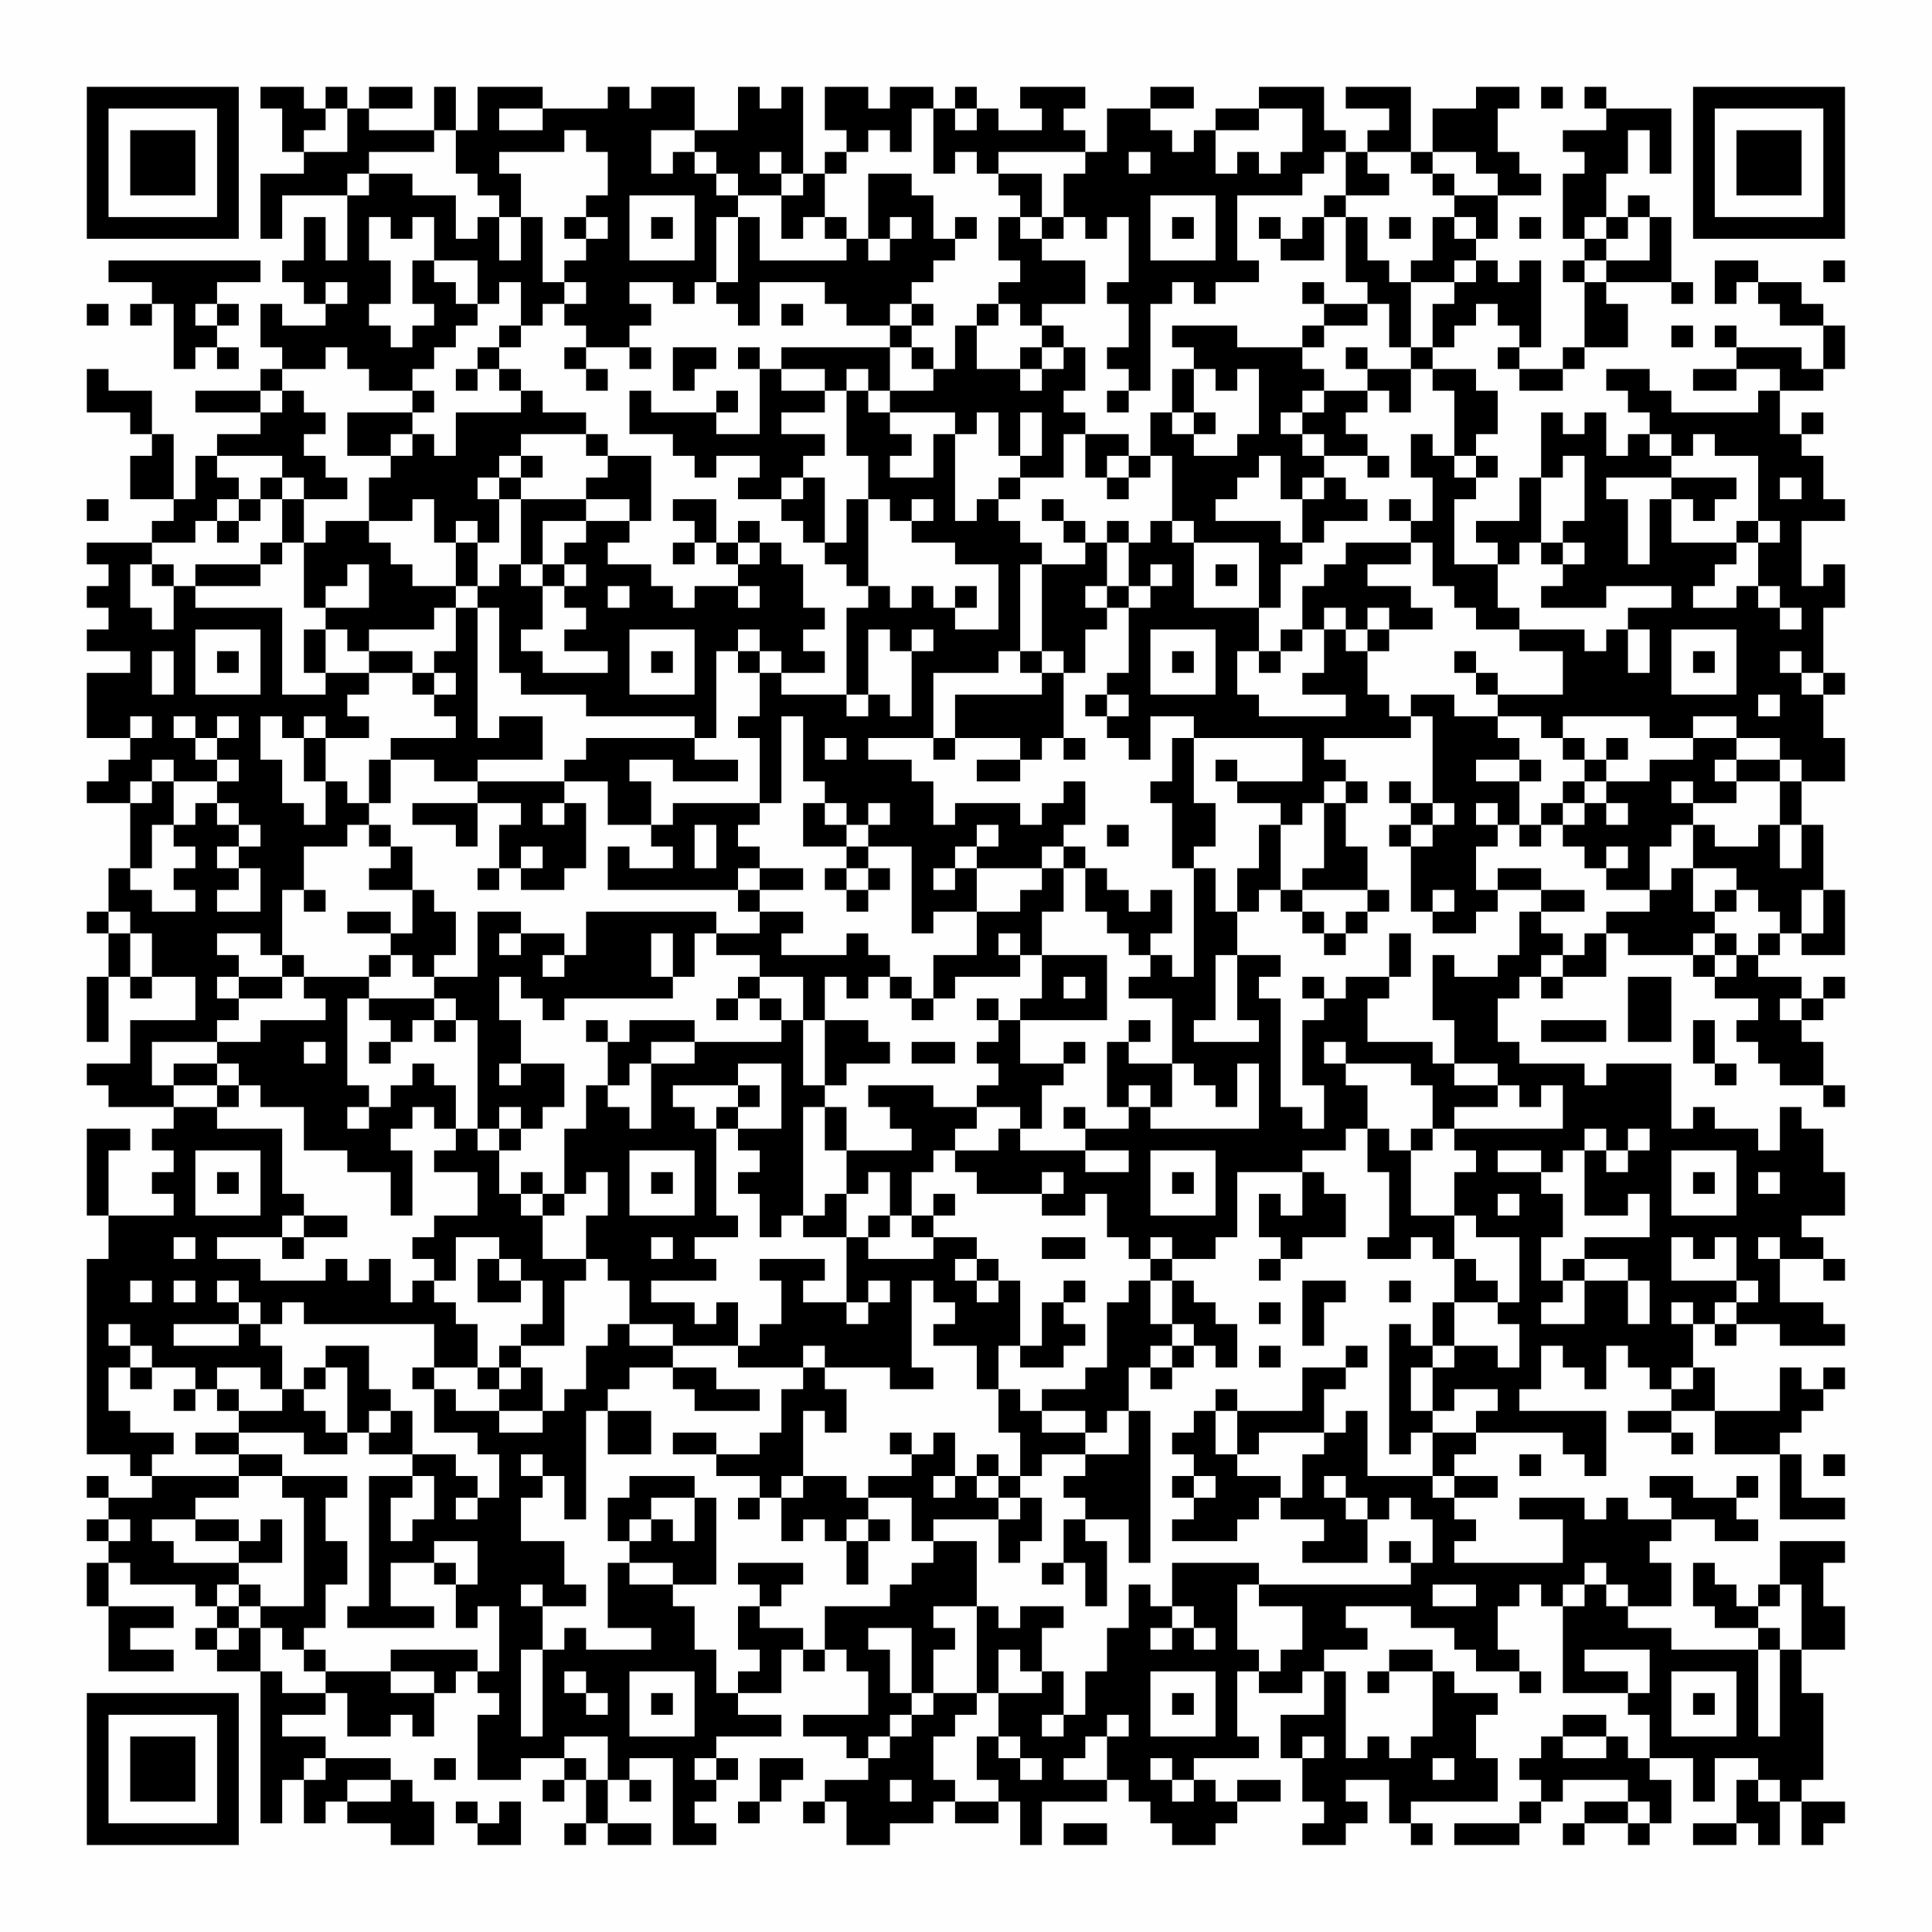 <?xml version="1.0" encoding="UTF-8"?>
<svg xmlns="http://www.w3.org/2000/svg" version="1.1" width="400" height="400" viewBox="0 0 400 400"><rect x="0" y="0" width="400" height="400" fill="#fefefe"/><g transform="scale(4.494)"><g transform="translate(4,4)"><path fill-rule="evenodd" d="M8 0L8 1L9 1L9 3L10 3L10 4L8 4L8 7L9 7L9 5L12 5L12 8L11 8L11 6L10 6L10 8L9 8L9 9L10 9L10 10L11 10L11 11L9 11L9 10L8 10L8 12L9 12L9 13L8 13L8 14L5 14L5 15L8 15L8 16L6 16L6 17L5 17L5 19L4 19L4 16L3 16L3 14L1 14L1 13L0 13L0 15L2 15L2 16L3 16L3 17L2 17L2 19L4 19L4 20L3 20L3 21L0 21L0 22L1 22L1 23L0 23L0 24L1 24L1 25L0 25L0 26L2 26L2 27L0 27L0 30L2 30L2 31L1 31L1 32L0 32L0 33L2 33L2 36L1 36L1 38L0 38L0 39L1 39L1 41L0 41L0 44L1 44L1 41L2 41L2 42L3 42L3 41L5 41L5 43L2 43L2 45L0 45L0 46L1 46L1 47L4 47L4 48L3 48L3 49L4 49L4 50L3 50L3 51L4 51L4 52L1 52L1 49L2 49L2 48L0 48L0 52L1 52L1 54L0 54L0 63L2 63L2 64L3 64L3 65L1 65L1 64L0 64L0 65L1 65L1 66L0 66L0 67L1 67L1 68L0 68L0 70L1 70L1 73L4 73L4 72L2 72L2 71L4 71L4 70L1 70L1 68L2 68L2 69L5 69L5 70L6 70L6 71L5 71L5 72L6 72L6 73L8 73L8 80L9 80L9 78L10 78L10 80L11 80L11 79L12 79L12 80L14 80L14 81L16 81L16 79L15 79L15 78L14 78L14 77L11 77L11 76L9 76L9 75L11 75L11 74L12 74L12 76L14 76L14 75L15 75L15 76L16 76L16 74L17 74L17 73L18 73L18 74L19 74L19 75L18 75L18 78L20 78L20 77L22 77L22 78L21 78L21 79L22 79L22 78L23 78L23 80L22 80L22 81L23 81L23 80L24 80L24 81L26 81L26 80L24 80L24 78L25 78L25 79L26 79L26 78L25 78L25 77L27 77L27 81L29 81L29 80L28 80L28 79L29 79L29 78L30 78L30 77L29 77L29 76L32 76L32 75L30 75L30 74L32 74L32 72L33 72L33 73L34 73L34 72L35 72L35 73L36 73L36 75L33 75L33 76L35 76L35 77L36 77L36 78L34 78L34 79L33 79L33 80L34 80L34 79L35 79L35 81L37 81L37 80L39 80L39 79L40 79L40 80L42 80L42 79L43 79L43 81L44 81L44 79L47 79L47 78L48 78L48 79L49 79L49 80L50 80L50 81L52 81L52 80L53 80L53 79L55 79L55 78L53 78L53 79L52 79L52 78L51 78L51 77L54 77L54 76L53 76L53 73L54 73L54 74L56 74L56 73L57 73L57 75L55 75L55 77L56 77L56 79L57 79L57 80L56 80L56 81L58 81L58 80L59 80L59 79L58 79L58 78L60 78L60 80L61 80L61 81L62 81L62 80L61 80L61 79L65 79L65 77L64 77L64 75L65 75L65 74L63 74L63 73L62 73L62 72L60 72L60 73L59 73L59 74L60 74L60 73L62 73L62 76L61 76L61 77L60 77L60 76L59 76L59 77L58 77L58 73L57 73L57 72L59 72L59 71L58 71L58 70L61 70L61 71L63 71L63 72L64 72L64 73L66 73L66 74L67 74L67 73L66 73L66 72L65 72L65 70L66 70L66 69L67 69L67 70L68 70L68 74L71 74L71 75L72 75L72 77L71 77L71 76L70 76L70 75L68 75L68 76L67 76L67 77L66 77L66 78L67 78L67 79L66 79L66 80L63 80L63 81L66 81L66 80L67 80L67 79L68 79L68 78L71 78L71 79L69 79L69 80L68 80L68 81L69 81L69 80L71 80L71 81L72 81L72 80L73 80L73 78L72 78L72 77L74 77L74 79L75 79L75 77L77 77L77 78L76 78L76 80L74 80L74 81L76 81L76 80L77 80L77 81L78 81L78 79L79 79L79 81L80 81L80 80L81 80L81 79L79 79L79 78L80 78L80 74L79 74L79 72L81 72L81 70L80 70L80 68L81 68L81 67L78 67L78 69L77 69L77 70L76 70L76 69L75 69L75 68L74 68L74 70L75 70L75 71L77 71L77 72L73 72L73 71L71 71L71 70L73 70L73 68L72 68L72 67L73 67L73 66L75 66L75 67L77 67L77 66L76 66L76 65L77 65L77 64L76 64L76 65L74 65L74 64L72 64L72 65L73 65L73 66L71 66L71 65L70 65L70 66L69 66L69 65L66 65L66 66L68 66L68 68L63 68L63 67L64 67L64 66L63 66L63 65L65 65L65 64L63 64L63 63L64 63L64 62L68 62L68 63L69 63L69 64L70 64L70 61L66 61L66 60L67 60L67 58L68 58L68 59L69 59L69 60L70 60L70 58L71 58L71 59L72 59L72 60L73 60L73 61L71 61L71 62L73 62L73 63L74 63L74 62L73 62L73 61L75 61L75 63L78 63L78 66L81 66L81 65L79 65L79 63L78 63L78 62L79 62L79 61L80 61L80 60L81 60L81 59L80 59L80 60L79 60L79 59L78 59L78 61L75 61L75 59L74 59L74 57L75 57L75 58L76 58L76 57L78 57L78 58L81 58L81 57L80 57L80 56L78 56L78 54L80 54L80 55L81 55L81 54L80 54L80 53L79 53L79 52L81 52L81 50L80 50L80 48L79 48L79 47L78 47L78 49L77 49L77 48L75 48L75 47L74 47L74 48L73 48L73 45L70 45L70 46L69 46L69 45L66 45L66 44L65 44L65 42L66 42L66 41L67 41L67 42L68 42L68 41L70 41L70 39L71 39L71 40L74 40L74 41L75 41L75 42L77 42L77 43L76 43L76 44L77 44L77 45L78 45L78 46L80 46L80 47L81 47L81 46L80 46L80 44L79 44L79 43L80 43L80 42L81 42L81 41L80 41L80 42L79 42L79 41L77 41L77 40L78 40L78 39L79 39L79 40L81 40L81 37L80 37L80 34L79 34L79 32L81 32L81 30L80 30L80 28L81 28L81 27L80 27L80 24L81 24L81 22L80 22L80 23L79 23L79 20L81 20L81 19L80 19L80 17L79 17L79 16L80 16L80 15L79 15L79 16L78 16L78 14L80 14L80 13L81 13L81 11L80 11L80 10L79 10L79 9L77 9L77 8L75 8L75 10L76 10L76 9L77 9L77 10L78 10L78 11L80 11L80 13L79 13L79 12L76 12L76 11L75 11L75 12L76 12L76 13L74 13L74 14L76 14L76 13L78 13L78 14L77 14L77 15L73 15L73 14L72 14L72 13L70 13L70 14L71 14L71 15L72 15L72 16L71 16L71 17L70 17L70 15L69 15L69 16L68 16L68 15L67 15L67 18L66 18L66 20L64 20L64 21L65 21L65 22L63 22L63 19L64 19L64 18L65 18L65 17L64 17L64 16L65 16L65 14L64 14L64 13L62 13L62 12L63 12L63 11L64 11L64 10L65 10L65 11L66 11L66 12L65 12L65 13L66 13L66 14L68 14L68 13L69 13L69 12L71 12L71 10L70 10L70 9L73 9L73 10L74 10L74 9L73 9L73 6L72 6L72 5L71 5L71 6L70 6L70 4L71 4L71 2L72 2L72 4L73 4L73 1L70 1L70 0L69 0L69 1L70 1L70 2L68 2L68 3L69 3L69 4L68 4L68 7L69 7L69 8L68 8L68 9L69 9L69 12L68 12L68 13L66 13L66 12L67 12L67 8L66 8L66 9L65 9L65 8L64 8L64 7L65 7L65 5L67 5L67 4L66 4L66 3L65 3L65 1L66 1L66 0L64 0L64 1L62 1L62 3L61 3L61 0L58 0L58 1L60 1L60 2L59 2L59 3L58 3L58 2L57 2L57 0L54 0L54 1L52 1L52 2L51 2L51 3L50 3L50 2L49 2L49 1L51 1L51 0L49 0L49 1L47 1L47 3L46 3L46 2L45 2L45 1L46 1L46 0L43 0L43 1L44 1L44 2L42 2L42 1L41 1L41 0L40 0L40 1L39 1L39 0L37 0L37 1L36 1L36 0L34 0L34 2L35 2L35 3L34 3L34 4L33 4L33 0L32 0L32 1L31 1L31 0L30 0L30 2L28 2L28 0L26 0L26 1L25 1L25 0L24 0L24 1L21 1L21 0L18 0L18 2L17 2L17 0L16 0L16 2L13 2L13 1L15 1L15 0L13 0L13 1L12 1L12 0L11 0L11 1L10 1L10 0ZM67 0L67 1L68 1L68 0ZM11 1L11 2L10 2L10 3L12 3L12 1ZM19 1L19 2L21 2L21 1ZM38 1L38 3L37 3L37 2L36 2L36 3L35 3L35 4L34 4L34 6L33 6L33 7L32 7L32 5L33 5L33 4L32 4L32 3L31 3L31 4L32 4L32 5L30 5L30 4L29 4L29 3L28 3L28 2L26 2L26 4L27 4L27 3L28 3L28 4L29 4L29 5L30 5L30 6L29 6L29 9L28 9L28 10L27 10L27 9L25 9L25 10L26 10L26 11L25 11L25 12L23 12L23 11L22 11L22 10L23 10L23 9L22 9L22 8L23 8L23 7L24 7L24 6L23 6L23 5L24 5L24 3L23 3L23 2L22 2L22 3L19 3L19 4L20 4L20 6L19 6L19 5L18 5L18 4L17 4L17 2L16 2L16 3L13 3L13 4L12 4L12 5L13 5L13 4L15 4L15 5L17 5L17 7L18 7L18 6L19 6L19 8L20 8L20 6L21 6L21 9L22 9L22 10L21 10L21 11L20 11L20 9L19 9L19 10L18 10L18 8L16 8L16 6L15 6L15 7L14 7L14 6L13 6L13 8L14 8L14 10L13 10L13 11L14 11L14 12L15 12L15 11L16 11L16 10L15 10L15 8L16 8L16 9L17 9L17 10L18 10L18 11L17 11L17 12L16 12L16 13L15 13L15 14L13 14L13 13L12 13L12 12L11 12L11 13L9 13L9 14L8 14L8 15L9 15L9 14L10 14L10 15L11 15L11 16L10 16L10 17L11 17L11 18L12 18L12 19L10 19L10 18L9 18L9 17L6 17L6 18L7 18L7 19L6 19L6 20L5 20L5 21L3 21L3 22L2 22L2 24L3 24L3 25L4 25L4 23L5 23L5 24L9 24L9 28L11 28L11 27L13 27L13 28L12 28L12 29L13 29L13 30L11 30L11 29L10 29L10 30L9 30L9 29L8 29L8 31L9 31L9 33L10 33L10 34L11 34L11 32L12 32L12 33L13 33L13 34L12 34L12 35L10 35L10 37L9 37L9 40L8 40L8 39L6 39L6 40L7 40L7 41L6 41L6 42L7 42L7 43L6 43L6 44L3 44L3 46L4 46L4 47L6 47L6 48L9 48L9 51L10 51L10 52L9 52L9 53L6 53L6 54L8 54L8 55L11 55L11 54L12 54L12 55L13 55L13 54L14 54L14 56L15 56L15 55L16 55L16 56L17 56L17 57L18 57L18 59L16 59L16 57L10 57L10 56L9 56L9 57L8 57L8 56L7 56L7 55L6 55L6 56L7 56L7 57L4 57L4 58L7 58L7 57L8 57L8 58L9 58L9 60L8 60L8 59L6 59L6 60L5 60L5 59L3 59L3 58L2 58L2 57L1 57L1 58L2 58L2 59L1 59L1 61L2 61L2 62L4 62L4 63L3 63L3 64L7 64L7 65L5 65L5 66L3 66L3 67L4 67L4 68L7 68L7 69L6 69L6 70L7 70L7 71L6 71L6 72L7 72L7 71L8 71L8 73L9 73L9 74L11 74L11 73L14 73L14 74L16 74L16 73L14 73L14 72L18 72L18 73L19 73L19 70L18 70L18 71L17 71L17 69L18 69L18 67L16 67L16 68L14 68L14 70L16 70L16 71L12 71L12 70L13 70L13 64L15 64L15 65L14 65L14 67L15 67L15 66L16 66L16 64L15 64L15 63L17 63L17 64L18 64L18 65L17 65L17 66L18 66L18 65L19 65L19 63L18 63L18 62L16 62L16 60L17 60L17 61L19 61L19 62L21 62L21 61L22 61L22 60L23 60L23 58L24 58L24 57L25 57L25 58L27 58L27 59L25 59L25 60L24 60L24 61L23 61L23 66L22 66L22 64L21 64L21 63L20 63L20 64L21 64L21 65L20 65L20 67L22 67L22 69L23 69L23 70L21 70L21 69L20 69L20 70L21 70L21 72L20 72L20 76L21 76L21 72L22 72L22 71L23 71L23 72L26 72L26 71L24 71L24 68L25 68L25 69L27 69L27 70L28 70L28 72L29 72L29 74L30 74L30 73L31 73L31 72L30 72L30 70L31 70L31 71L33 71L33 72L34 72L34 70L37 70L37 69L38 69L38 68L39 68L39 67L41 67L41 70L39 70L39 71L40 71L40 72L39 72L39 74L38 74L38 71L36 71L36 72L37 72L37 74L38 74L38 75L37 75L37 76L36 76L36 77L37 77L37 76L38 76L38 75L39 75L39 74L41 74L41 75L40 75L40 76L39 76L39 78L40 78L40 79L42 79L42 78L41 78L41 76L42 76L42 77L43 77L43 78L44 78L44 77L43 77L43 76L42 76L42 74L44 74L44 73L45 73L45 75L44 75L44 76L45 76L45 75L46 75L46 73L47 73L47 71L48 71L48 69L49 69L49 70L50 70L50 71L49 71L49 72L50 72L50 71L51 71L51 72L52 72L52 71L51 71L51 70L50 70L50 68L54 68L54 69L53 69L53 72L54 72L54 73L55 73L55 72L56 72L56 70L54 70L54 69L61 69L61 68L62 68L62 66L61 66L61 65L60 65L60 66L59 66L59 65L58 65L58 64L57 64L57 65L58 65L58 66L59 66L59 68L56 68L56 67L57 67L57 66L55 66L55 65L56 65L56 63L57 63L57 62L58 62L58 61L59 61L59 64L62 64L62 65L63 65L63 64L62 64L62 62L64 62L64 61L65 61L65 60L63 60L63 61L62 61L62 59L63 59L63 58L65 58L65 59L66 59L66 57L65 57L65 56L66 56L66 53L64 53L64 52L63 52L63 50L64 50L64 49L63 49L63 48L68 48L68 46L67 46L67 47L66 47L66 46L65 46L65 45L63 45L63 43L62 43L62 40L63 40L63 41L65 41L65 40L66 40L66 38L67 38L67 39L68 39L68 40L67 40L67 41L68 41L68 40L69 40L69 39L70 39L70 38L72 38L72 37L73 37L73 36L74 36L74 38L75 38L75 39L74 39L74 40L75 40L75 41L76 41L76 40L77 40L77 39L78 39L78 38L77 38L77 37L76 37L76 36L74 36L74 34L75 34L75 35L77 35L77 34L78 34L78 36L79 36L79 34L78 34L78 32L79 32L79 31L78 31L78 30L76 30L76 29L74 29L74 30L72 30L72 29L68 29L68 30L67 30L67 29L65 29L65 28L68 28L68 26L66 26L66 25L69 25L69 26L70 26L70 25L71 25L71 27L72 27L72 25L71 25L71 24L73 24L73 23L70 23L70 24L67 24L67 23L68 23L68 22L69 22L69 21L68 21L68 20L69 20L69 17L68 17L68 18L67 18L67 21L66 21L66 22L65 22L65 24L66 24L66 25L64 25L64 24L63 24L63 23L62 23L62 21L61 21L61 20L62 20L62 18L61 18L61 16L62 16L62 17L63 17L63 18L64 18L64 17L63 17L63 14L62 14L62 13L61 13L61 12L62 12L62 10L63 10L63 9L64 9L64 8L63 8L63 9L61 9L61 8L62 8L62 6L63 6L63 7L64 7L64 6L63 6L63 5L65 5L65 4L64 4L64 3L62 3L62 4L61 4L61 3L59 3L59 4L60 4L60 5L58 5L58 3L57 3L57 4L56 4L56 5L53 5L53 8L54 8L54 9L52 9L52 10L51 10L51 9L50 9L50 10L49 10L49 14L48 14L48 13L47 13L47 12L48 12L48 10L47 10L47 9L48 9L48 6L47 6L47 7L46 7L46 6L45 6L45 4L46 4L46 3L42 3L42 4L41 4L41 3L40 3L40 4L39 4L39 1ZM40 1L40 2L41 2L41 1ZM54 1L54 2L52 2L52 4L53 4L53 3L54 3L54 4L55 4L55 3L56 3L56 1ZM48 3L48 4L49 4L49 3ZM36 4L36 7L35 7L35 6L34 6L34 7L35 7L35 8L31 8L31 6L30 6L30 9L29 9L29 10L30 10L30 11L31 11L31 9L34 9L34 10L35 10L35 11L37 11L37 12L32 12L32 13L31 13L31 12L30 12L30 13L31 13L31 16L29 16L29 15L30 15L30 14L29 14L29 15L26 15L26 14L25 14L25 16L27 16L27 17L28 17L28 18L29 18L29 17L31 17L31 18L30 18L30 19L32 19L32 20L33 20L33 21L34 21L34 22L35 22L35 23L36 23L36 24L35 24L35 28L32 28L32 27L34 27L34 26L33 26L33 25L34 25L34 24L33 24L33 22L32 22L32 21L31 21L31 20L30 20L30 21L29 21L29 19L27 19L27 20L28 20L28 21L27 21L27 22L28 22L28 21L29 21L29 22L30 22L30 23L28 23L28 24L27 24L27 23L26 23L26 22L24 22L24 21L25 21L25 20L26 20L26 17L24 17L24 16L23 16L23 15L21 15L21 14L20 14L20 13L19 13L19 12L20 12L20 11L19 11L19 12L18 12L18 13L17 13L17 14L18 14L18 13L19 13L19 14L20 14L20 15L17 15L17 17L16 17L16 16L15 16L15 15L16 15L16 14L15 14L15 15L12 15L12 17L14 17L14 18L13 18L13 20L11 20L11 21L10 21L10 19L9 19L9 18L8 18L8 19L7 19L7 20L6 20L6 21L7 21L7 20L8 20L8 19L9 19L9 21L8 21L8 22L5 22L5 23L8 23L8 22L9 22L9 21L10 21L10 24L11 24L11 25L10 25L10 27L11 27L11 25L12 25L12 26L13 26L13 27L15 27L15 28L16 28L16 29L17 29L17 30L14 30L14 31L13 31L13 33L14 33L14 31L16 31L16 32L18 32L18 33L15 33L15 34L17 34L17 35L18 35L18 33L20 33L20 34L19 34L19 36L18 36L18 37L19 37L19 36L20 36L20 37L22 37L22 36L23 36L23 33L22 33L22 32L24 32L24 34L26 34L26 35L27 35L27 36L25 36L25 35L24 35L24 37L30 37L30 38L31 38L31 39L29 39L29 38L23 38L23 40L22 40L22 39L20 39L20 38L18 38L18 41L16 41L16 40L17 40L17 38L16 38L16 37L15 37L15 35L14 35L14 34L13 34L13 35L14 35L14 36L13 36L13 37L15 37L15 39L14 39L14 38L12 38L12 39L14 39L14 40L13 40L13 41L10 41L10 40L9 40L9 41L7 41L7 42L9 42L9 41L10 41L10 42L11 42L11 43L8 43L8 44L6 44L6 45L4 45L4 46L6 46L6 47L7 47L7 46L8 46L8 47L10 47L10 49L12 49L12 50L14 50L14 52L15 52L15 49L14 49L14 48L15 48L15 47L16 47L16 48L17 48L17 49L16 49L16 50L18 50L18 52L16 52L16 53L15 53L15 54L16 54L16 55L17 55L17 53L19 53L19 54L18 54L18 56L20 56L20 55L21 55L21 57L20 57L20 58L19 58L19 59L18 59L18 60L19 60L19 61L21 61L21 59L20 59L20 58L22 58L22 55L23 55L23 54L24 54L24 55L25 55L25 57L27 57L27 58L30 58L30 59L33 59L33 60L32 60L32 62L31 62L31 63L29 63L29 62L27 62L27 63L29 63L29 64L31 64L31 65L30 65L30 66L31 66L31 65L32 65L32 67L33 67L33 66L34 66L34 67L35 67L35 69L36 69L36 67L37 67L37 66L36 66L36 65L38 65L38 67L39 67L39 66L42 66L42 68L43 68L43 67L44 67L44 65L43 65L43 64L44 64L44 63L46 63L46 64L45 64L45 65L46 65L46 66L45 66L45 68L44 68L44 69L45 69L45 68L46 68L46 70L47 70L47 67L46 67L46 66L48 66L48 68L49 68L49 61L48 61L48 59L49 59L49 60L50 60L50 59L51 59L51 58L52 58L52 59L53 59L53 57L52 57L52 56L51 56L51 55L50 55L50 54L52 54L52 53L53 53L53 50L56 50L56 52L55 52L55 51L54 51L54 53L55 53L55 54L54 54L54 55L55 55L55 54L56 54L56 53L58 53L58 51L57 51L57 50L56 50L56 49L58 49L58 48L59 48L59 50L60 50L60 53L59 53L59 54L61 54L61 53L62 53L62 54L63 54L63 56L62 56L62 58L61 58L61 57L60 57L60 63L61 63L61 62L62 62L62 61L61 61L61 59L62 59L62 58L63 58L63 56L65 56L65 55L64 55L64 54L63 54L63 52L61 52L61 49L62 49L62 48L63 48L63 47L65 47L65 46L63 46L63 45L62 45L62 44L59 44L59 42L60 42L60 41L61 41L61 39L60 39L60 41L58 41L58 42L57 42L57 41L56 41L56 42L57 42L57 43L56 43L56 46L57 46L57 48L56 48L56 47L55 47L55 42L54 42L54 41L55 41L55 40L53 40L53 38L54 38L54 37L55 37L55 38L56 38L56 39L57 39L57 40L58 40L58 39L59 39L59 38L60 38L60 37L59 37L59 35L58 35L58 33L59 33L59 32L58 32L58 31L57 31L57 30L61 30L61 29L62 29L62 33L61 33L61 32L60 32L60 33L61 33L61 34L60 34L60 35L61 35L61 38L62 38L62 39L64 39L64 38L65 38L65 37L67 37L67 38L69 38L69 37L67 37L67 36L65 36L65 37L64 37L64 35L65 35L65 34L66 34L66 35L67 35L67 34L68 34L68 35L69 35L69 36L70 36L70 37L72 37L72 35L73 35L73 34L74 34L74 33L76 33L76 32L78 32L78 31L76 31L76 30L74 30L74 31L72 31L72 32L70 32L70 31L71 31L71 30L70 30L70 31L69 31L69 30L68 30L68 31L69 31L69 32L68 32L68 33L67 33L67 34L66 34L66 32L67 32L67 31L66 31L66 30L65 30L65 29L63 29L63 28L61 28L61 29L60 29L60 28L59 28L59 26L60 26L60 25L62 25L62 24L61 24L61 23L59 23L59 22L61 22L61 21L58 21L58 22L57 22L57 23L56 23L56 25L55 25L55 26L54 26L54 24L55 24L55 22L56 22L56 21L57 21L57 20L59 20L59 19L58 19L58 18L57 18L57 17L59 17L59 18L60 18L60 17L59 17L59 16L58 16L58 15L59 15L59 14L60 14L60 15L61 15L61 13L59 13L59 12L58 12L58 13L59 13L59 14L57 14L57 13L56 13L56 12L57 12L57 11L59 11L59 10L60 10L60 12L61 12L61 9L60 9L60 8L59 8L59 6L58 6L58 5L57 5L57 6L56 6L56 7L55 7L55 6L54 6L54 7L55 7L55 8L57 8L57 6L58 6L58 9L59 9L59 10L57 10L57 9L56 9L56 10L57 10L57 11L56 11L56 12L53 12L53 11L50 11L50 12L51 12L51 13L50 13L50 15L49 15L49 17L48 17L48 16L46 16L46 15L45 15L45 14L46 14L46 12L45 12L45 11L44 11L44 10L46 10L46 8L44 8L44 7L45 7L45 6L44 6L44 4L42 4L42 5L43 5L43 6L42 6L42 8L43 8L43 9L42 9L42 10L41 10L41 11L40 11L40 13L39 13L39 12L38 12L38 11L39 11L39 10L38 10L38 9L39 9L39 8L40 8L40 7L41 7L41 6L40 6L40 7L39 7L39 5L38 5L38 4ZM62 4L62 5L63 5L63 4ZM25 5L25 8L28 8L28 5ZM49 5L49 8L52 8L52 5ZM22 6L22 7L23 7L23 6ZM26 6L26 7L27 7L27 6ZM37 6L37 7L36 7L36 8L37 8L37 7L38 7L38 6ZM43 6L43 7L44 7L44 6ZM50 6L50 7L51 7L51 6ZM60 6L60 7L61 7L61 6ZM66 6L66 7L67 7L67 6ZM69 6L69 7L70 7L70 8L69 8L69 9L70 9L70 8L72 8L72 6L71 6L71 7L70 7L70 6ZM1 8L1 9L3 9L3 10L2 10L2 11L3 11L3 10L4 10L4 13L5 13L5 12L6 12L6 13L7 13L7 12L6 12L6 11L7 11L7 10L6 10L6 9L8 9L8 8ZM80 8L80 9L81 9L81 8ZM11 9L11 10L12 10L12 9ZM0 10L0 11L1 11L1 10ZM5 10L5 11L6 11L6 10ZM32 10L32 11L33 11L33 10ZM37 10L37 11L38 11L38 10ZM42 10L42 11L41 11L41 13L43 13L43 14L44 14L44 13L45 13L45 12L44 12L44 11L43 11L43 10ZM73 11L73 12L74 12L74 11ZM22 12L22 13L23 13L23 14L24 14L24 13L23 13L23 12ZM25 12L25 13L26 13L26 12ZM27 12L27 14L28 14L28 13L29 13L29 12ZM37 12L37 14L36 14L36 13L35 13L35 14L34 14L34 13L32 13L32 14L34 14L34 15L32 15L32 16L34 16L34 17L33 17L33 18L32 18L32 19L33 19L33 18L34 18L34 21L35 21L35 19L36 19L36 23L37 23L37 24L38 24L38 23L39 23L39 24L40 24L40 25L42 25L42 22L40 22L40 21L38 21L38 20L39 20L39 19L38 19L38 20L37 20L37 19L36 19L36 17L35 17L35 14L36 14L36 15L37 15L37 16L38 16L38 17L37 17L37 18L39 18L39 16L40 16L40 20L41 20L41 19L42 19L42 20L43 20L43 21L44 21L44 22L43 22L43 26L42 26L42 27L39 27L39 30L36 30L36 31L38 31L38 32L39 32L39 34L40 34L40 33L43 33L43 34L44 34L44 33L45 33L45 32L46 32L46 34L45 34L45 35L44 35L44 36L41 36L41 35L42 35L42 34L41 34L41 35L40 35L40 36L39 36L39 37L40 37L40 36L41 36L41 38L39 38L39 39L38 39L38 35L36 35L36 34L37 34L37 33L36 33L36 34L35 34L35 33L34 33L34 32L33 32L33 29L32 29L32 33L31 33L31 30L30 30L30 29L31 29L31 27L32 27L32 26L31 26L31 25L30 25L30 26L29 26L29 30L28 30L28 29L23 29L23 28L20 28L20 27L19 27L19 24L18 24L18 23L19 23L19 22L20 22L20 23L21 23L21 25L20 25L20 26L21 26L21 27L24 27L24 26L22 26L22 25L23 25L23 24L22 24L22 23L23 23L23 22L22 22L22 21L23 21L23 20L25 20L25 19L23 19L23 18L24 18L24 17L23 17L23 16L20 16L20 17L19 17L19 18L18 18L18 19L19 19L19 21L18 21L18 20L17 20L17 21L16 21L16 19L15 19L15 20L13 20L13 21L14 21L14 22L15 22L15 23L17 23L17 24L16 24L16 25L13 25L13 26L15 26L15 27L16 27L16 28L17 28L17 27L16 27L16 26L17 26L17 24L18 24L18 30L19 30L19 29L21 29L21 31L18 31L18 32L22 32L22 31L23 31L23 30L28 30L28 31L30 31L30 32L27 32L27 31L25 31L25 32L26 32L26 34L27 34L27 33L31 33L31 34L30 34L30 35L31 35L31 36L30 36L30 37L31 37L31 38L33 38L33 39L32 39L32 40L35 40L35 39L36 39L36 40L37 40L37 41L36 41L36 42L35 42L35 41L34 41L34 43L33 43L33 41L31 41L31 40L29 40L29 39L28 39L28 41L27 41L27 39L26 39L26 41L27 41L27 42L22 42L22 43L21 43L21 42L20 42L20 41L19 41L19 43L20 43L20 45L19 45L19 46L20 46L20 45L22 45L22 47L21 47L21 48L20 48L20 47L19 47L19 48L18 48L18 43L17 43L17 42L16 42L16 41L15 41L15 40L14 40L14 41L13 41L13 42L12 42L12 46L13 46L13 47L12 47L12 48L13 48L13 47L14 47L14 46L15 46L15 45L16 45L16 46L17 46L17 48L18 48L18 49L19 49L19 51L20 51L20 52L21 52L21 54L23 54L23 52L24 52L24 50L23 50L23 51L22 51L22 48L23 48L23 46L24 46L24 47L25 47L25 48L26 48L26 45L28 45L28 44L32 44L32 43L33 43L33 46L34 46L34 47L33 47L33 52L32 52L32 53L31 53L31 51L30 51L30 50L31 50L31 49L30 49L30 48L32 48L32 45L30 45L30 46L27 46L27 47L28 47L28 48L29 48L29 52L30 52L30 53L28 53L28 54L29 54L29 55L26 55L26 56L28 56L28 57L29 57L29 56L30 56L30 58L31 58L31 57L32 57L32 55L31 55L31 54L34 54L34 55L33 55L33 56L35 56L35 57L36 57L36 56L37 56L37 55L36 55L36 56L35 56L35 53L36 53L36 54L39 54L39 53L41 53L41 54L40 54L40 55L41 55L41 56L42 56L42 55L43 55L43 58L42 58L42 60L41 60L41 58L39 58L39 57L40 57L40 56L39 56L39 55L38 55L38 59L39 59L39 60L37 60L37 59L34 59L34 58L33 58L33 59L34 59L34 60L35 60L35 62L34 62L34 61L33 61L33 64L32 64L32 65L33 65L33 64L35 64L35 65L36 65L36 64L38 64L38 63L39 63L39 62L40 62L40 64L39 64L39 65L40 65L40 64L41 64L41 65L42 65L42 66L43 66L43 65L42 65L42 64L43 64L43 62L42 62L42 60L43 60L43 61L44 61L44 62L46 62L46 63L48 63L48 61L47 61L47 62L46 62L46 61L44 61L44 60L46 60L46 59L47 59L47 56L48 56L48 55L49 55L49 57L50 57L50 58L49 58L49 59L50 59L50 58L51 58L51 57L50 57L50 55L49 55L49 54L50 54L50 53L49 53L49 54L48 54L48 53L47 53L47 51L46 51L46 52L44 52L44 51L45 51L45 50L44 50L44 51L41 51L41 50L40 50L40 49L42 49L42 48L43 48L43 49L46 49L46 50L48 50L48 49L46 49L46 48L48 48L48 47L49 47L49 48L54 48L54 45L53 45L53 47L52 47L52 46L51 46L51 45L50 45L50 42L48 42L48 41L49 41L49 40L50 40L50 41L51 41L51 36L52 36L52 38L53 38L53 36L54 36L54 34L55 34L55 37L56 37L56 38L57 38L57 39L58 39L58 38L59 38L59 37L56 37L56 36L57 36L57 33L58 33L58 32L57 32L57 33L56 33L56 34L55 34L55 33L53 33L53 32L56 32L56 30L51 30L51 29L49 29L49 31L48 31L48 30L47 30L47 29L48 29L48 28L47 28L47 27L48 27L48 24L49 24L49 23L50 23L50 22L49 22L49 23L48 23L48 21L49 21L49 20L50 20L50 21L51 21L51 24L54 24L54 21L51 21L51 20L50 20L50 17L49 17L49 18L48 18L48 17L47 17L47 18L46 18L46 16L45 16L45 18L43 18L43 17L44 17L44 15L43 15L43 17L42 17L42 15L41 15L41 16L40 16L40 15L37 15L37 14L39 14L39 13L38 13L38 12ZM43 12L43 13L44 13L44 12ZM51 13L51 15L50 15L50 16L51 16L51 17L53 17L53 16L54 16L54 13L53 13L53 14L52 14L52 13ZM47 14L47 15L48 15L48 14ZM56 14L56 15L55 15L55 16L56 16L56 17L57 17L57 16L56 16L56 15L57 15L57 14ZM51 15L51 16L52 16L52 15ZM14 16L14 17L15 17L15 16ZM72 16L72 17L73 17L73 18L70 18L70 19L71 19L71 22L72 22L72 19L73 19L73 21L76 21L76 22L75 22L75 23L74 23L74 24L76 24L76 23L77 23L77 24L78 24L78 25L79 25L79 24L78 24L78 23L77 23L77 21L78 21L78 20L77 20L77 17L75 17L75 16L74 16L74 17L73 17L73 16ZM20 17L20 18L19 18L19 19L20 19L20 22L21 22L21 23L22 23L22 22L21 22L21 20L23 20L23 19L20 19L20 18L21 18L21 17ZM54 17L54 18L53 18L53 19L52 19L52 20L55 20L55 21L56 21L56 19L57 19L57 18L56 18L56 19L55 19L55 17ZM42 18L42 19L43 19L43 18ZM47 18L47 19L48 19L48 18ZM73 18L73 19L74 19L74 20L75 20L75 19L76 19L76 18ZM78 18L78 19L79 19L79 18ZM0 19L0 20L1 20L1 19ZM44 19L44 20L45 20L45 21L46 21L46 22L44 22L44 26L43 26L43 27L44 27L44 28L40 28L40 30L39 30L39 31L40 31L40 30L43 30L43 31L41 31L41 32L43 32L43 31L44 31L44 30L45 30L45 31L46 31L46 30L45 30L45 27L46 27L46 25L47 25L47 24L48 24L48 23L47 23L47 21L48 21L48 20L47 20L47 21L46 21L46 20L45 20L45 19ZM60 19L60 20L61 20L61 19ZM76 20L76 21L77 21L77 20ZM17 21L17 23L18 23L18 21ZM30 21L30 22L31 22L31 21ZM67 21L67 22L68 22L68 21ZM3 22L3 23L4 23L4 22ZM12 22L12 23L11 23L11 24L13 24L13 22ZM52 22L52 23L53 23L53 22ZM24 23L24 24L25 24L25 23ZM30 23L30 24L31 24L31 23ZM40 23L40 24L41 24L41 23ZM46 23L46 24L47 24L47 23ZM57 24L57 25L56 25L56 26L55 26L55 27L54 27L54 26L53 26L53 28L54 28L54 29L58 29L58 28L56 28L56 27L57 27L57 25L58 25L58 26L59 26L59 25L60 25L60 24L59 24L59 25L58 25L58 24ZM5 25L5 28L8 28L8 25ZM25 25L25 28L28 28L28 25ZM36 25L36 28L35 28L35 29L36 29L36 28L37 28L37 29L38 29L38 26L39 26L39 25L38 25L38 26L37 26L37 25ZM49 25L49 28L52 28L52 25ZM73 25L73 28L76 28L76 25ZM3 26L3 28L4 28L4 26ZM6 26L6 27L7 27L7 26ZM26 26L26 27L27 27L27 26ZM30 26L30 27L31 27L31 26ZM44 26L44 27L45 27L45 26ZM50 26L50 27L51 27L51 26ZM63 26L63 27L64 27L64 28L65 28L65 27L64 27L64 26ZM74 26L74 27L75 27L75 26ZM78 26L78 27L79 27L79 28L80 28L80 27L79 27L79 26ZM46 28L46 29L47 29L47 28ZM77 28L77 29L78 29L78 28ZM2 29L2 30L3 30L3 29ZM4 29L4 30L5 30L5 31L6 31L6 32L4 32L4 31L3 31L3 32L2 32L2 33L3 33L3 32L4 32L4 34L3 34L3 36L2 36L2 37L3 37L3 38L5 38L5 37L4 37L4 36L5 36L5 35L4 35L4 34L5 34L5 33L6 33L6 34L7 34L7 35L6 35L6 36L7 36L7 37L6 37L6 38L8 38L8 36L7 36L7 35L8 35L8 34L7 34L7 33L6 33L6 32L7 32L7 31L6 31L6 30L7 30L7 29L6 29L6 30L5 30L5 29ZM10 30L10 32L11 32L11 30ZM34 30L34 31L35 31L35 30ZM50 30L50 32L49 32L49 33L50 33L50 36L51 36L51 35L52 35L52 33L51 33L51 30ZM52 31L52 32L53 32L53 31ZM64 31L64 32L66 32L66 31ZM75 31L75 32L76 32L76 31ZM69 32L69 33L68 33L68 34L69 34L69 33L70 33L70 34L71 34L71 33L70 33L70 32ZM73 32L73 33L74 33L74 32ZM21 33L21 34L22 34L22 33ZM33 33L33 35L35 35L35 36L34 36L34 37L35 37L35 38L36 38L36 37L37 37L37 36L36 36L36 35L35 35L35 34L34 34L34 33ZM62 33L62 34L61 34L61 35L62 35L62 34L63 34L63 33ZM64 33L64 34L65 34L65 33ZM28 34L28 36L29 36L29 34ZM47 34L47 35L48 35L48 34ZM20 35L20 36L21 36L21 35ZM45 35L45 36L44 36L44 37L43 37L43 38L41 38L41 40L39 40L39 42L38 42L38 41L37 41L37 42L38 42L38 43L39 43L39 42L40 42L40 41L43 41L43 40L44 40L44 42L43 42L43 43L42 43L42 42L41 42L41 43L42 43L42 44L41 44L41 45L42 45L42 46L41 46L41 47L39 47L39 46L36 46L36 47L37 47L37 48L38 48L38 49L35 49L35 47L34 47L34 49L35 49L35 51L34 51L34 52L33 52L33 53L35 53L35 51L36 51L36 50L37 50L37 52L36 52L36 53L37 53L37 52L38 52L38 53L39 53L39 52L40 52L40 51L39 51L39 52L38 52L38 50L39 50L39 49L40 49L40 48L41 48L41 47L43 47L43 48L44 48L44 46L45 46L45 45L46 45L46 44L45 44L45 45L43 45L43 43L47 43L47 40L44 40L44 38L45 38L45 36L46 36L46 38L47 38L47 39L48 39L48 40L49 40L49 39L50 39L50 37L49 37L49 38L48 38L48 37L47 37L47 36L46 36L46 35ZM70 35L70 36L71 36L71 35ZM31 36L31 37L33 37L33 36ZM35 36L35 37L36 37L36 36ZM10 37L10 38L11 38L11 37ZM62 37L62 38L63 38L63 37ZM75 37L75 38L76 38L76 37ZM79 37L79 39L80 39L80 37ZM1 38L1 39L2 39L2 41L3 41L3 39L2 39L2 38ZM19 39L19 40L20 40L20 39ZM42 39L42 40L43 40L43 39ZM75 39L75 40L76 40L76 39ZM21 40L21 41L22 41L22 40ZM52 40L52 43L51 43L51 44L54 44L54 43L53 43L53 40ZM30 41L30 42L29 42L29 43L30 43L30 42L31 42L31 43L32 43L32 42L31 42L31 41ZM45 41L45 42L46 42L46 41ZM71 41L71 44L73 44L73 41ZM13 42L13 43L14 43L14 44L13 44L13 45L14 45L14 44L15 44L15 43L16 43L16 44L17 44L17 43L16 43L16 42ZM78 42L78 43L79 43L79 42ZM23 43L23 44L24 44L24 46L25 46L25 45L26 45L26 44L28 44L28 43L25 43L25 44L24 44L24 43ZM34 43L34 46L35 46L35 45L37 45L37 44L36 44L36 43ZM48 43L48 44L47 44L47 47L48 47L48 46L49 46L49 47L50 47L50 45L48 45L48 44L49 44L49 43ZM67 43L67 44L70 44L70 43ZM74 43L74 45L75 45L75 46L76 46L76 45L75 45L75 43ZM10 44L10 45L11 45L11 44ZM38 44L38 45L40 45L40 44ZM57 44L57 45L58 45L58 46L59 46L59 48L60 48L60 49L61 49L61 48L62 48L62 46L61 46L61 45L58 45L58 44ZM6 45L6 46L7 46L7 45ZM30 46L30 47L29 47L29 48L30 48L30 47L31 47L31 46ZM45 47L45 48L46 48L46 47ZM19 48L19 49L20 49L20 48ZM69 48L69 49L68 49L68 50L67 50L67 49L65 49L65 50L67 50L67 51L68 51L68 53L67 53L67 55L68 55L68 56L67 56L67 57L69 57L69 55L71 55L71 57L72 57L72 55L71 55L71 54L69 54L69 53L72 53L72 51L71 51L71 52L69 52L69 49L70 49L70 50L71 50L71 49L72 49L72 48L71 48L71 49L70 49L70 48ZM5 49L5 52L8 52L8 49ZM25 49L25 52L28 52L28 49ZM49 49L49 52L52 52L52 49ZM73 49L73 52L76 52L76 49ZM6 50L6 51L7 51L7 50ZM20 50L20 51L21 51L21 52L22 52L22 51L21 51L21 50ZM26 50L26 51L27 51L27 50ZM50 50L50 51L51 51L51 50ZM74 50L74 51L75 51L75 50ZM77 50L77 51L78 51L78 50ZM65 51L65 52L66 52L66 51ZM10 52L10 53L9 53L9 54L10 54L10 53L12 53L12 52ZM4 53L4 54L5 54L5 53ZM26 53L26 54L27 54L27 53ZM44 53L44 54L46 54L46 53ZM73 53L73 55L76 55L76 56L75 56L75 57L76 57L76 56L77 56L77 55L76 55L76 53L75 53L75 54L74 54L74 53ZM77 53L77 54L78 54L78 53ZM19 54L19 55L20 55L20 54ZM41 54L41 55L42 55L42 54ZM68 54L68 55L69 55L69 54ZM2 55L2 56L3 56L3 55ZM4 55L4 56L5 56L5 55ZM45 55L45 56L44 56L44 58L43 58L43 59L45 59L45 58L46 58L46 57L45 57L45 56L46 56L46 55ZM56 55L56 58L57 58L57 56L58 56L58 55ZM60 55L60 56L61 56L61 55ZM54 56L54 57L55 57L55 56ZM73 56L73 57L74 57L74 56ZM11 58L11 59L10 59L10 60L9 60L9 61L7 61L7 60L6 60L6 61L7 61L7 62L5 62L5 63L7 63L7 64L9 64L9 65L10 65L10 70L8 70L8 69L7 69L7 70L8 70L8 71L9 71L9 72L10 72L10 73L11 73L11 72L10 72L10 71L11 71L11 69L12 69L12 67L11 67L11 65L12 65L12 64L9 64L9 63L7 63L7 62L10 62L10 63L12 63L12 62L13 62L13 63L15 63L15 61L14 61L14 60L13 60L13 58ZM54 58L54 59L55 59L55 58ZM58 58L58 59L56 59L56 61L53 61L53 60L52 60L52 61L51 61L51 62L50 62L50 63L51 63L51 64L50 64L50 65L51 65L51 66L50 66L50 67L53 67L53 66L54 66L54 65L55 65L55 64L53 64L53 63L54 63L54 62L57 62L57 60L58 60L58 59L59 59L59 58ZM2 59L2 60L3 60L3 59ZM11 59L11 60L10 60L10 61L11 61L11 62L12 62L12 59ZM15 59L15 60L16 60L16 59ZM19 59L19 60L20 60L20 59ZM27 59L27 60L28 60L28 61L31 61L31 60L29 60L29 59ZM73 59L73 60L74 60L74 59ZM4 60L4 61L5 61L5 60ZM13 61L13 62L14 62L14 61ZM24 61L24 63L26 63L26 61ZM52 61L52 63L53 63L53 61ZM37 62L37 63L38 63L38 62ZM41 63L41 64L42 64L42 63ZM66 63L66 64L67 64L67 63ZM80 63L80 64L81 64L81 63ZM25 64L25 65L24 65L24 67L25 67L25 68L27 68L27 69L29 69L29 65L28 65L28 64ZM51 64L51 65L52 65L52 64ZM26 65L26 66L25 66L25 67L26 67L26 66L27 66L27 67L28 67L28 65ZM1 66L1 67L2 67L2 66ZM5 66L5 67L7 67L7 68L9 68L9 66L8 66L8 67L7 67L7 66ZM35 66L35 67L36 67L36 66ZM60 67L60 68L61 68L61 67ZM16 68L16 69L17 69L17 68ZM30 68L30 69L31 69L31 70L32 70L32 69L33 69L33 68ZM69 68L69 69L68 69L68 70L69 70L69 69L70 69L70 70L71 70L71 69L70 69L70 68ZM62 69L62 70L64 70L64 69ZM78 69L78 70L77 70L77 71L78 71L78 72L77 72L77 76L78 76L78 72L79 72L79 69ZM41 70L41 74L42 74L42 72L43 72L43 73L44 73L44 71L45 71L45 70L43 70L43 71L42 71L42 70ZM69 72L69 73L71 73L71 74L72 74L72 72ZM22 73L22 74L23 74L23 75L24 75L24 74L23 74L23 73ZM25 73L25 76L28 76L28 73ZM49 73L49 76L52 76L52 73ZM73 73L73 76L76 76L76 73ZM26 74L26 75L27 75L27 74ZM50 74L50 75L51 75L51 74ZM74 74L74 75L75 75L75 74ZM47 75L47 76L46 76L46 77L45 77L45 78L47 78L47 76L48 76L48 75ZM22 76L22 77L23 77L23 78L24 78L24 76ZM56 76L56 77L57 77L57 76ZM68 76L68 77L70 77L70 76ZM10 77L10 78L11 78L11 77ZM16 77L16 78L17 78L17 77ZM28 77L28 78L29 78L29 77ZM31 77L31 79L30 79L30 80L31 80L31 79L32 79L32 78L33 78L33 77ZM49 77L49 78L50 78L50 79L51 79L51 78L50 78L50 77ZM62 77L62 78L63 78L63 77ZM12 78L12 79L14 79L14 78ZM37 78L37 79L38 79L38 78ZM77 78L77 79L78 79L78 78ZM17 79L17 80L18 80L18 81L20 81L20 79L19 79L19 80L18 80L18 79ZM71 79L71 80L72 80L72 79ZM45 80L45 81L47 81L47 80ZM0 0L0 7L7 7L7 0ZM1 1L1 6L6 6L6 1ZM2 2L2 5L5 5L5 2ZM74 0L74 7L81 7L81 0ZM75 1L75 6L80 6L80 1ZM76 2L76 5L79 5L79 2ZM0 74L0 81L7 81L7 74ZM1 75L1 80L6 80L6 75ZM2 76L2 79L5 79L5 76Z" fill="#000000"/></g></g></svg>
